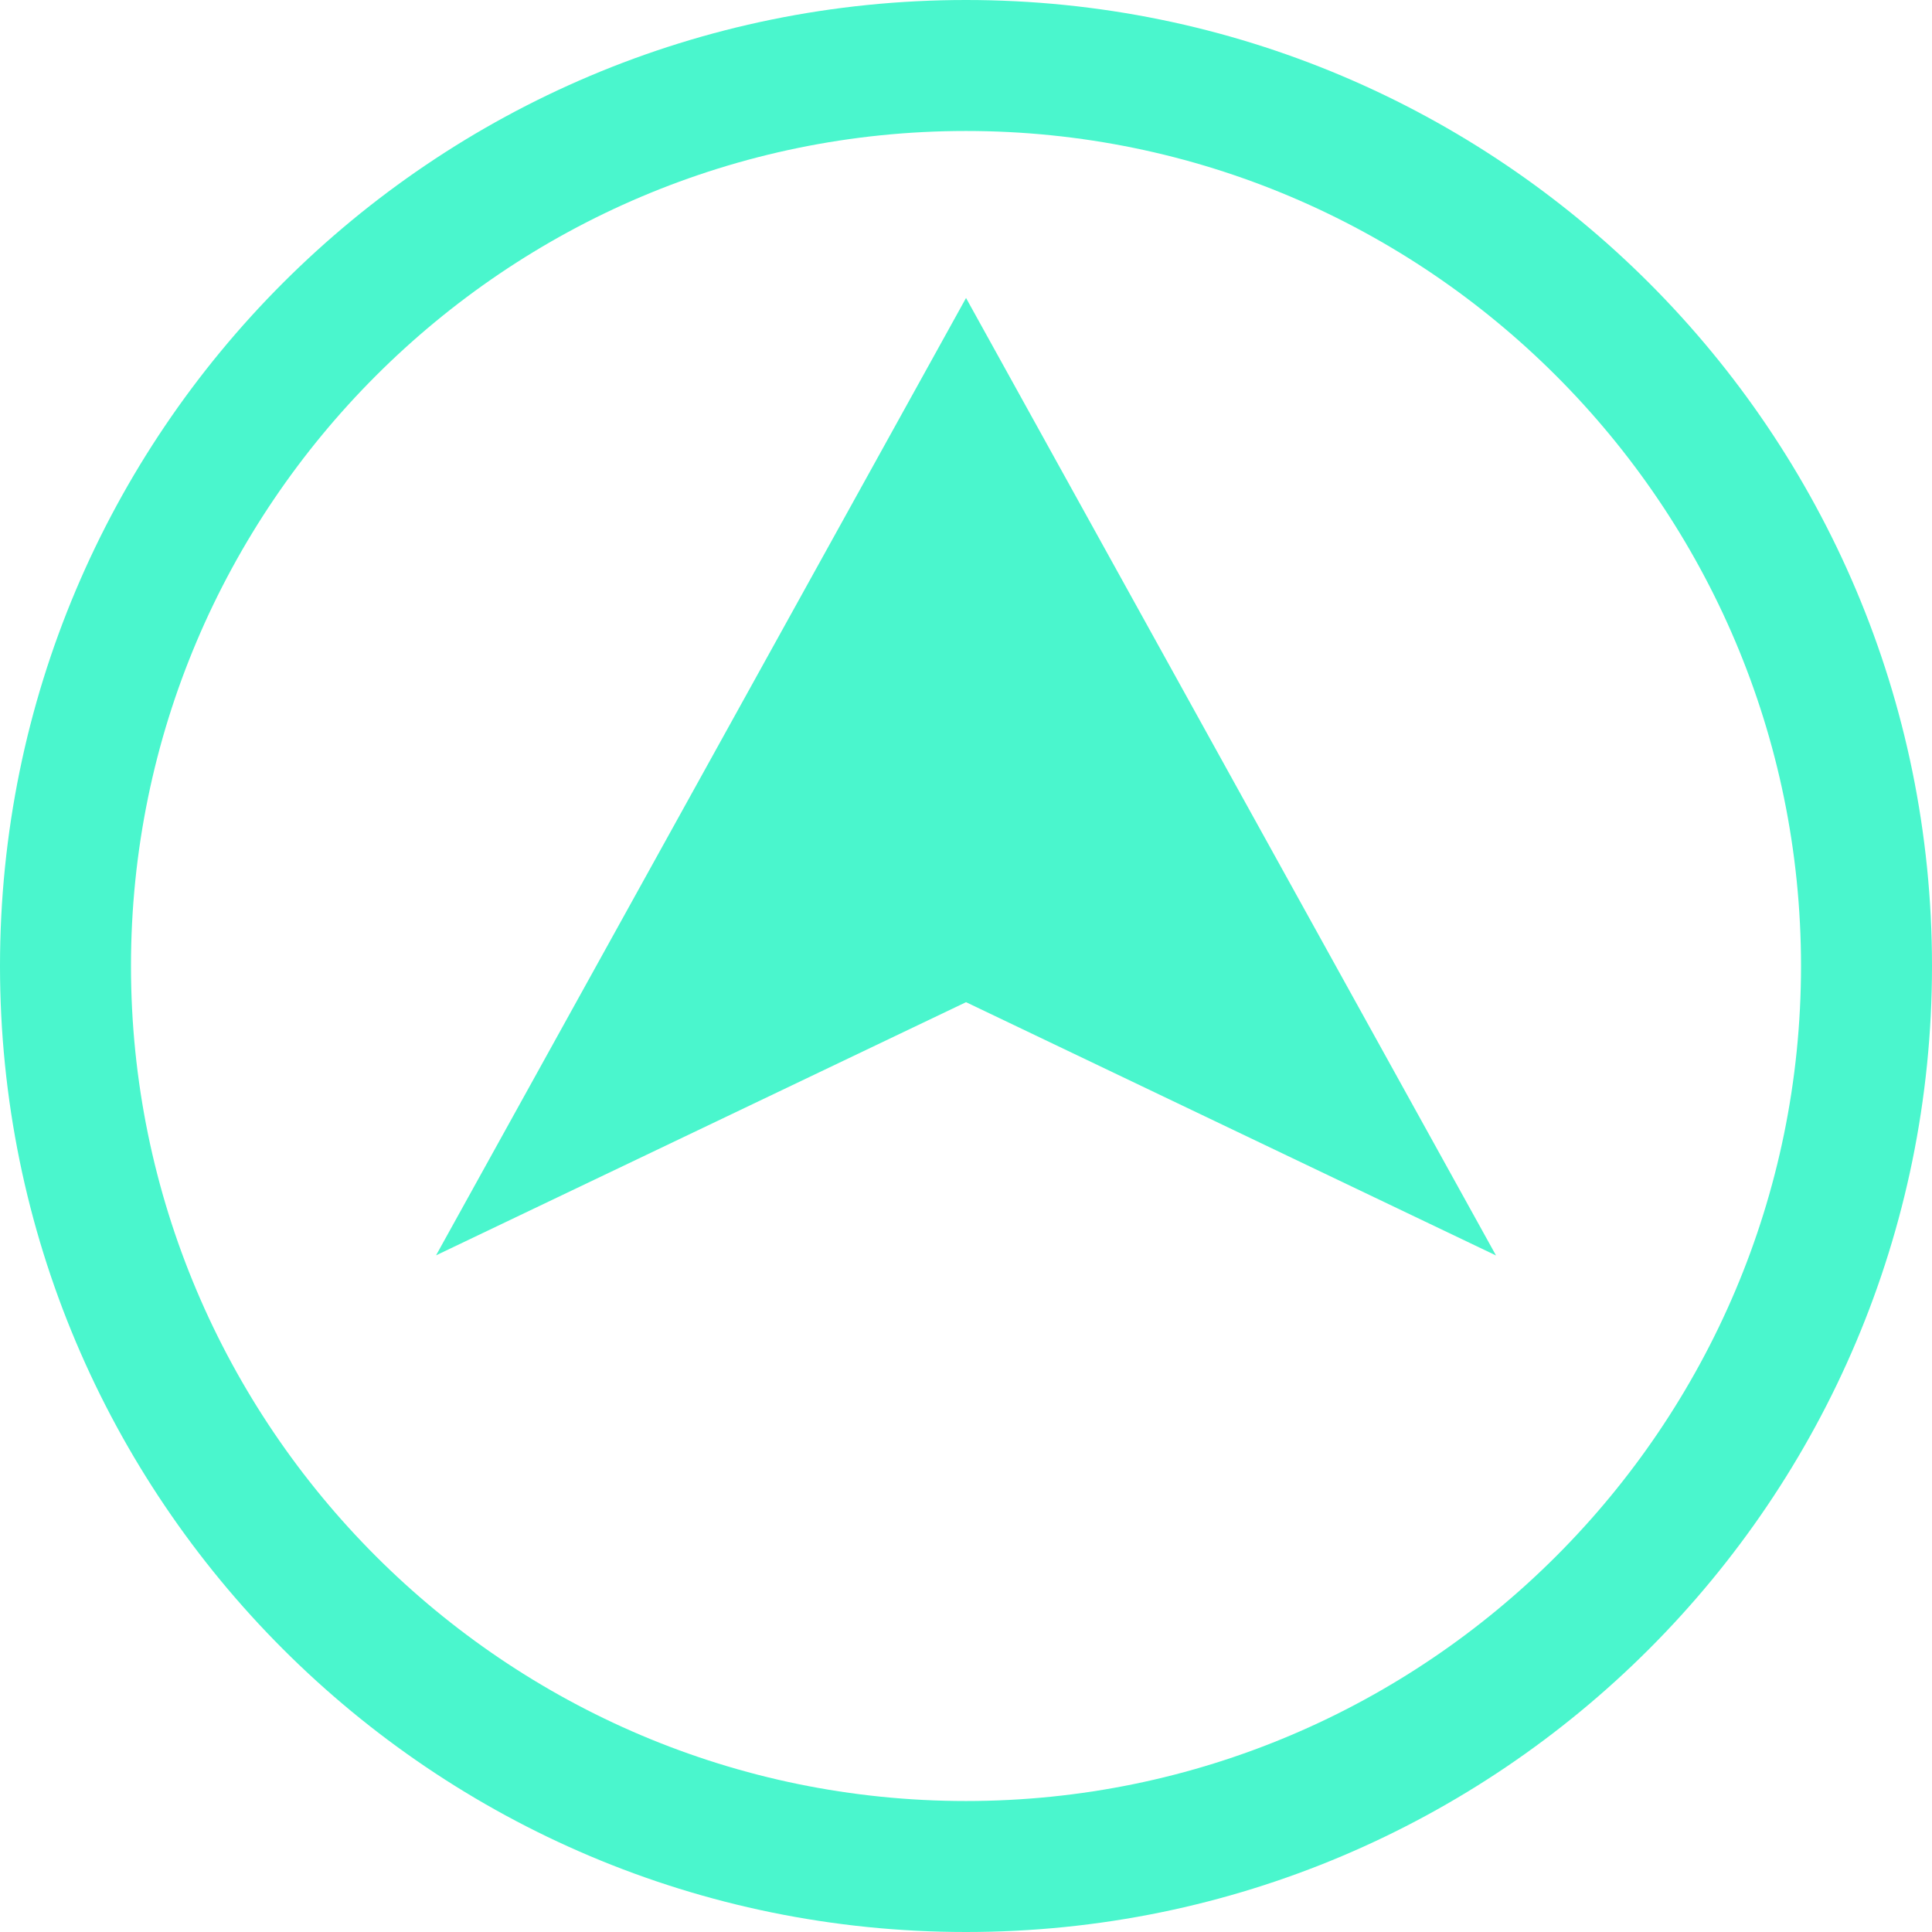 <svg xmlns="http://www.w3.org/2000/svg" viewBox="0 0 479.586 479.586" width="512" height="512"><path d="M239.793 0C107.362 0 0 107.362 0 239.793s107.362 239.793 239.793 239.793 239.793-107.362 239.793-239.793S372.224 0 239.793 0zm0 447.072c-114.296 0-207.279-92.983-207.279-207.279S125.497 32.514 239.793 32.514s207.279 92.983 207.279 207.279-92.983 207.279-207.279 207.279z" data-original="#010002" class="active-path" data-old_color="#010002" fill="#4AF6CD"/><path data-original="#010002" class="active-path" data-old_color="#010002" fill="#4AF6CD" d="M108.24 311.617l131.561-62.842 131.561 62.875L239.801 73.97z"/></svg>